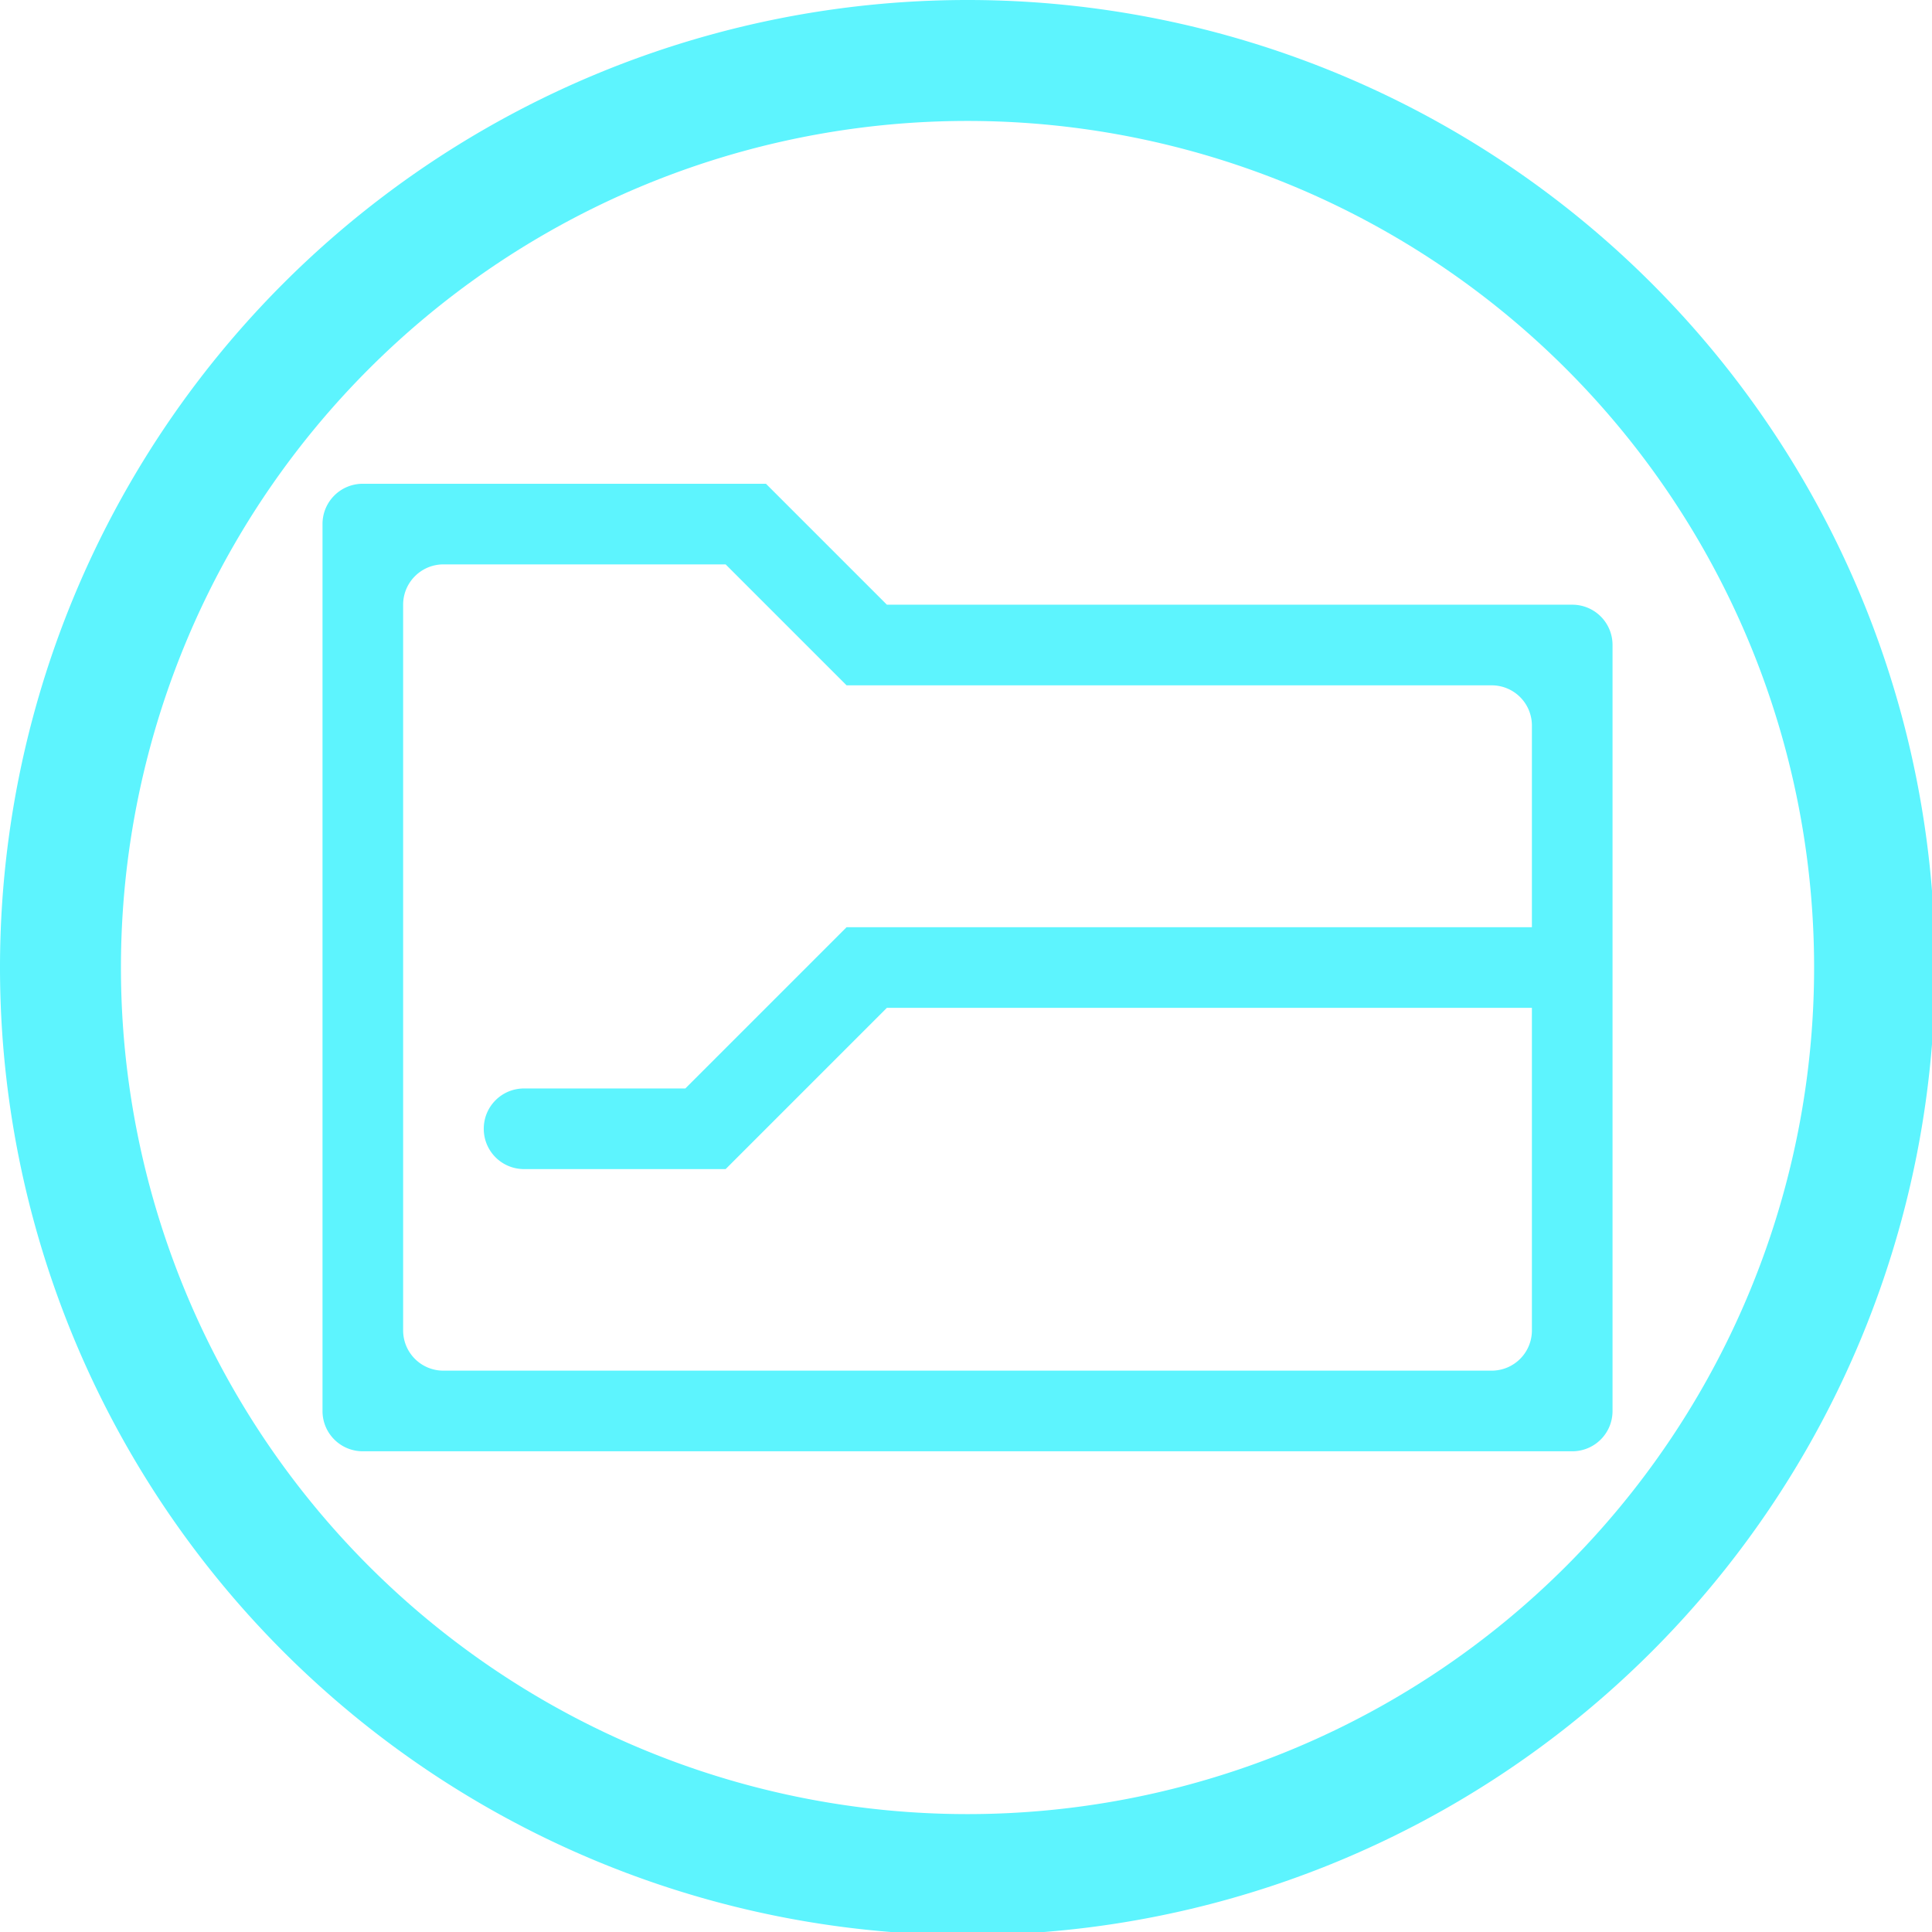 <?xml version="1.0" encoding="UTF-8" standalone="no"?>
<svg
   xmlns:dc="http://purl.org/dc/elements/1.1/"
   xmlns:cc="http://creativecommons.org/ns#"
   xmlns:rdf="http://www.w3.org/1999/02/22-rdf-syntax-ns#"
   xmlns:svg="http://www.w3.org/2000/svg"
   xmlns="http://www.w3.org/2000/svg"
   xmlns:sodipodi="http://sodipodi.sourceforge.net/DTD/sodipodi-0.dtd"
   xmlns:inkscape="http://www.inkscape.org/namespaces/inkscape"
   width="48"
   height="48"
   viewBox="0 0 12.7 12.7"
   version="1.1"
   id="svg4"
   sodipodi:docname="folder-visiting.svg"
   inkscape:version="0.92.5 (2060ec1f9f, 2020-04-08)">
  <defs
     id="defs8">
  <style
     id="current-color-scheme"
     type="text/css">
      .ColorScheme-Highlight {
        color:#5DF4FE;
      }
  </style>
  </defs>
  <path
     class="ColorScheme-Highlight"
     style="fill:#5DF4FE"
     d="M 24 0 A 24 24 0 0 0 0 24 A 24 24 0 0 0 24 48 A 24 24 0 0 0 48 24 A 24 24 0 0 0 24 0 z M 24 3 A 21 21 0 0 1 45 24 A 21 21 0 0 1 24 45 A 21 21 0 0 1 3 24 A 21 21 0 0 1 24 3 z M 9 12 C 8.446 12 8 12.446 8 13 L 8 16 L 8 35 C 8 35.554 8.446 36 9 36 L 18 36 L 39 36 C 39.554 36 40 35.554 40 35 L 40 16 C 40 15.446 39.554 15 39 15 L 22 15 L 19 12 L 18 12 L 9 12 z M 11 14 L 17 14 L 18 14 L 21 17 L 37 17 C 37.554 17 38 17.446 38 18 L 38 20 L 38 23 L 21 23 L 17 27 L 13 27 C 12.446 27 12 27.446 12 28 C 12 28.554 12.446 29 13 29 L 16 29 L 17 29 L 18 29 L 22 25 L 38 25 L 38 33 C 38 33.554 37.554 34 37 34 L 11 34 C 10.446 34 10 33.554 10 33 L 10 19 L 10 18 L 10 16 L 10 15 C 10 14.723 10.112 14.474 10.293 14.293 C 10.474 14.112 10.723 14 11 14 z "
     transform="scale(0.265)"
     id="path829" />
</svg>
